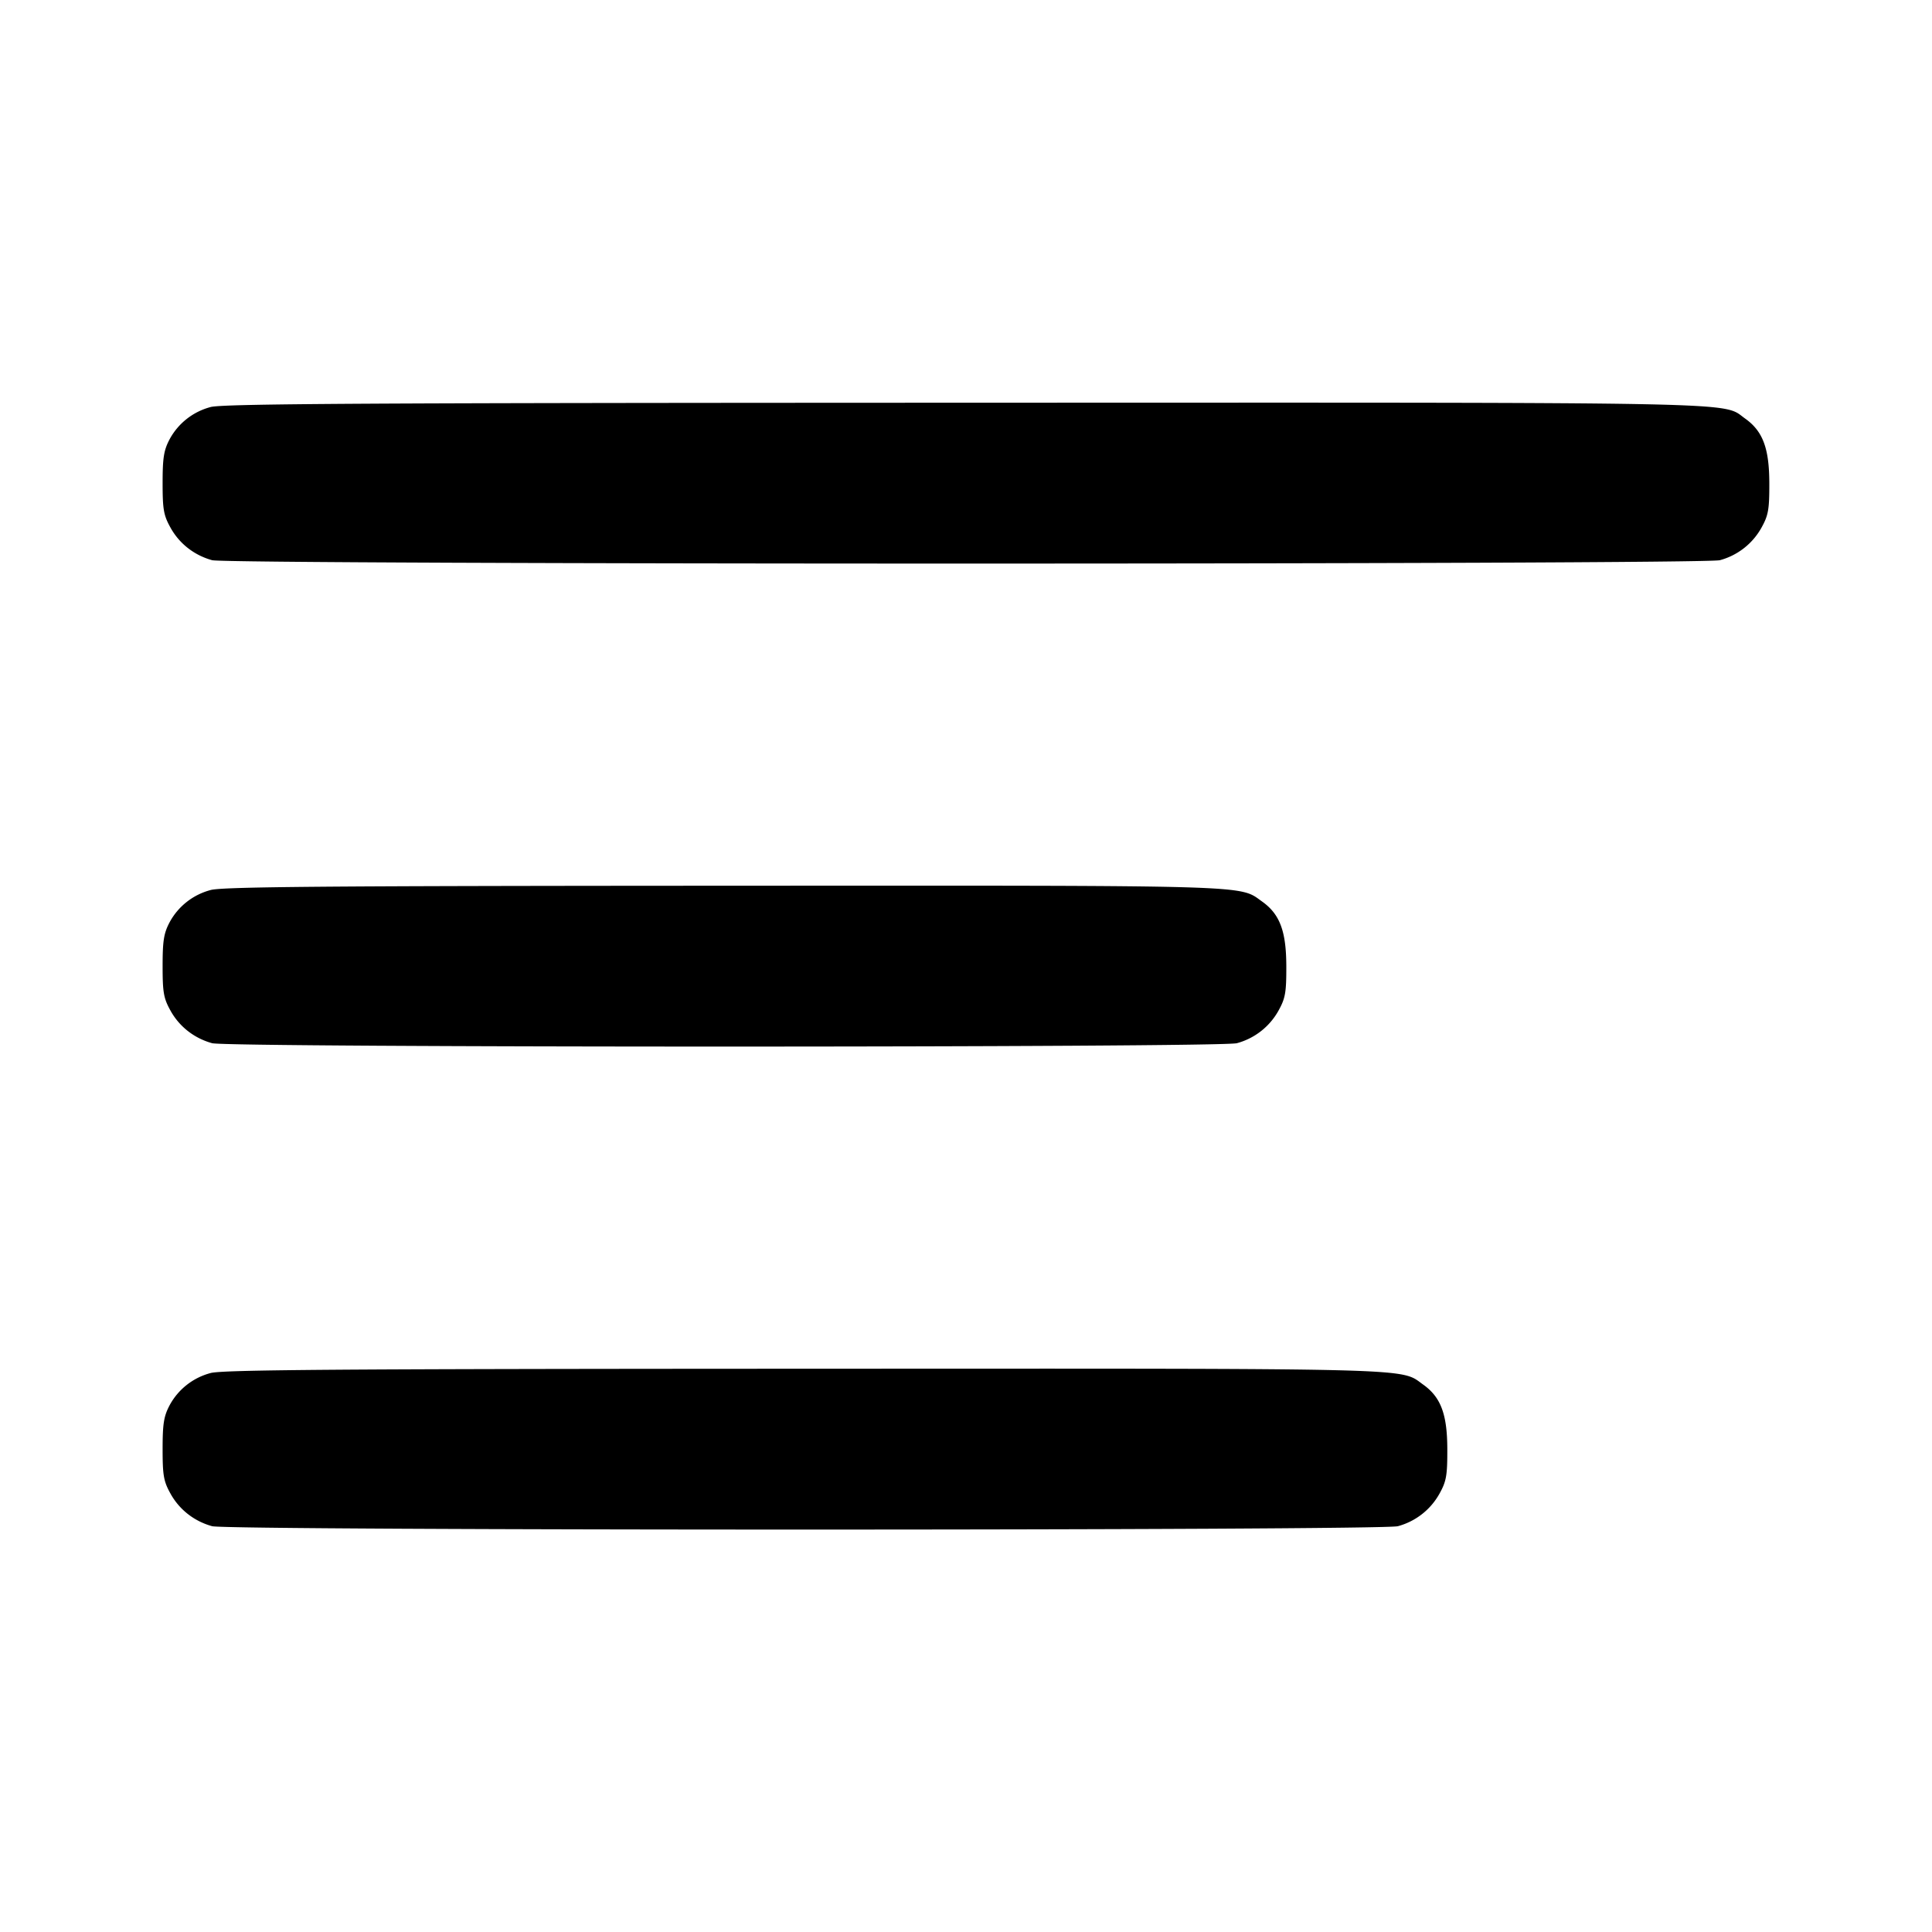 <svg xmlns="http://www.w3.org/2000/svg" width="24" height="24" fill="none" stroke="currentColor" stroke-width="2" stroke-linecap="round" stroke-linejoin="round"><path d="M2.614 5.057a.814.814 0 0 0-.505.396c-.074.139-.089.231-.089.547 0 .331.013.403.1.558.11.197.294.34.515.401.2.056 18.53.056 18.73 0a.842.842 0 0 0 .515-.401c.087-.156.1-.226.099-.558-.001-.433-.081-.645-.301-.801-.293-.209.199-.199-9.694-.196-7.438.002-9.236.012-9.37.054m0 6a.814.814 0 0 0-.505.396c-.074.139-.089.231-.089.547 0 .331.013.403.1.558.11.197.294.34.515.401.199.056 12.531.056 12.73 0a.842.842 0 0 0 .515-.401c.087-.156.1-.226.099-.558-.001-.433-.081-.645-.301-.801-.29-.207-.036-.199-6.694-.196-4.975.002-6.237.013-6.37.054m0 6a.814.814 0 0 0-.505.396c-.074.139-.089.231-.089.547 0 .331.013.403.1.558.11.197.294.34.515.401.2.056 14.53.056 14.73 0a.842.842 0 0 0 .515-.401c.087-.156.1-.226.099-.558-.001-.433-.081-.645-.301-.801-.291-.208.042-.199-7.694-.196-5.796.002-7.237.013-7.37.054" fill="#000" fill-rule="evenodd" stroke="none"/></svg>